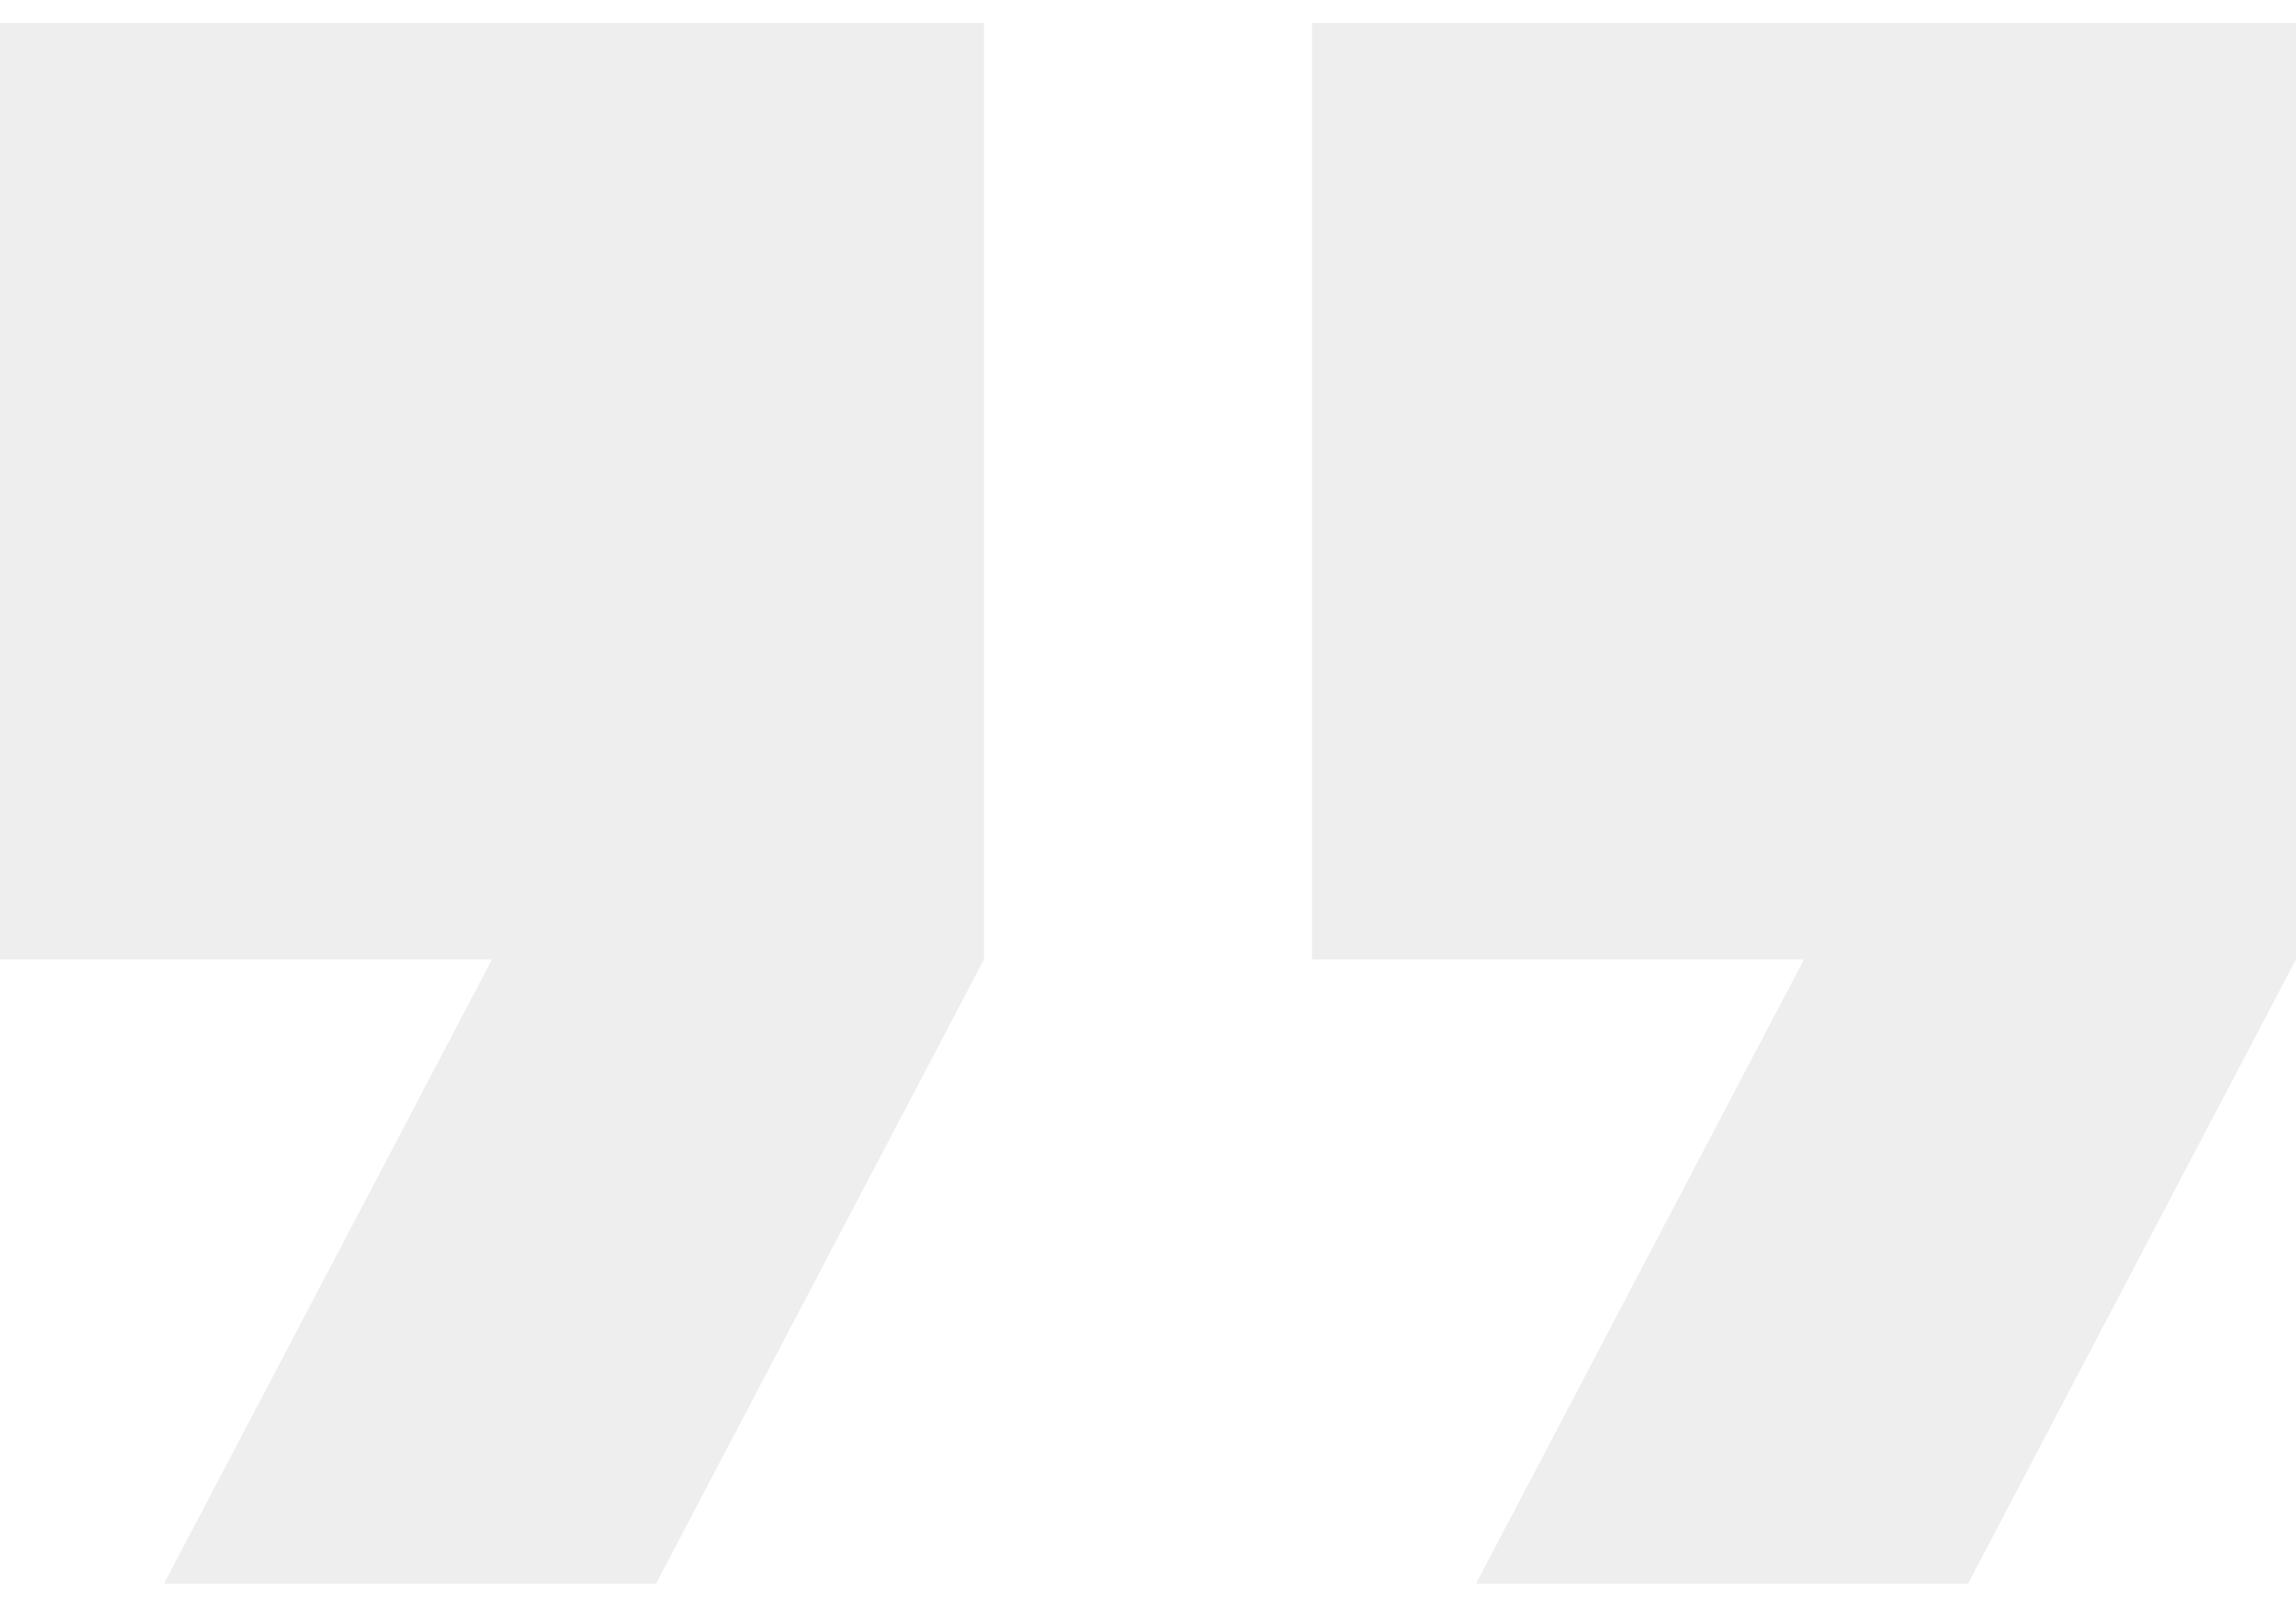 <svg width="70" height="49" viewBox="0 0 70 49" fill="none" xmlns="http://www.w3.org/2000/svg">
<path opacity="0.4" d="M5 48.289H20L30 29.253V0.699H0V29.253H15L5 48.289ZM45 48.289H60L70 29.253V0.699H40V29.253H55L45 48.289Z" fill="#D4D4D4"/>
</svg>
